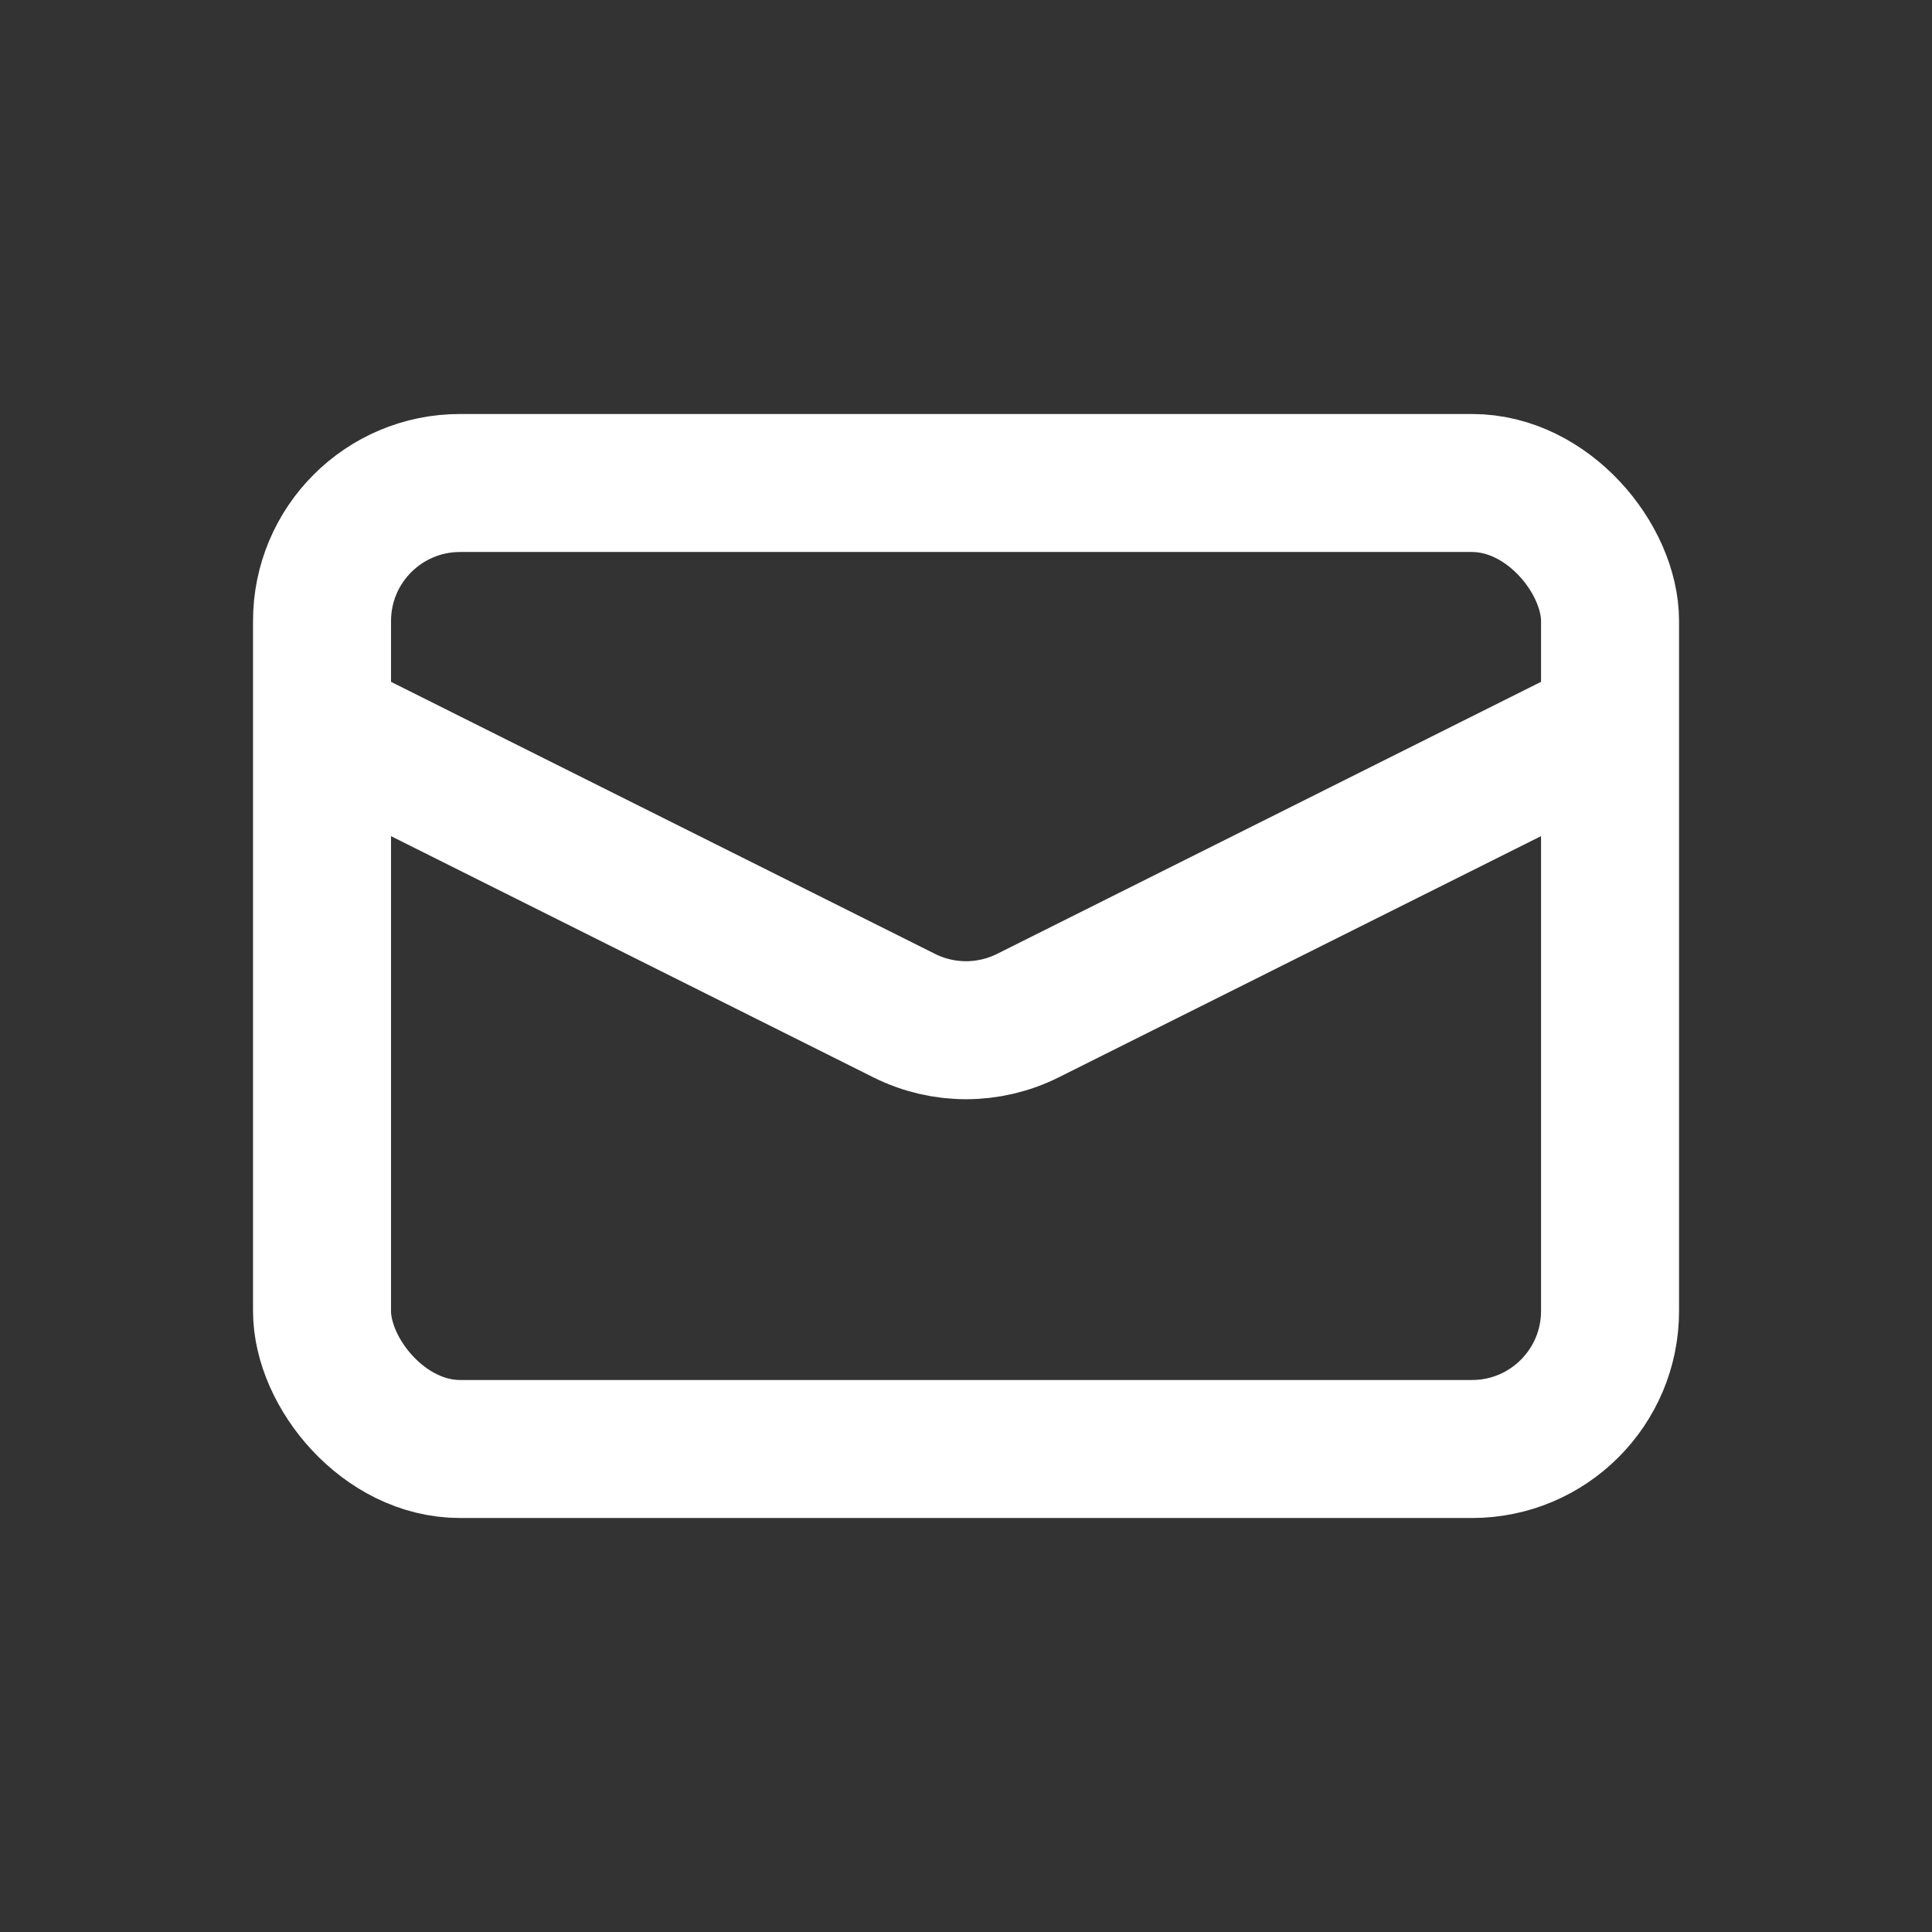 <svg width="28" height="28" viewBox="0 0 28 28" fill="none" xmlns="http://www.w3.org/2000/svg">
<rect x="0" y="0" width="28" height="28" fill="#333333" stroke="none"/>
<rect x="4.667" y="7" width="18.667" height="14" rx="2" stroke="white" stroke-width="2"/>
<path d="M4.667 10.5L13.106 14.72C13.669 15.001 14.332 15.001 14.895 14.72L23.333 10.5" stroke="white" stroke-width="2"/>
</svg>
